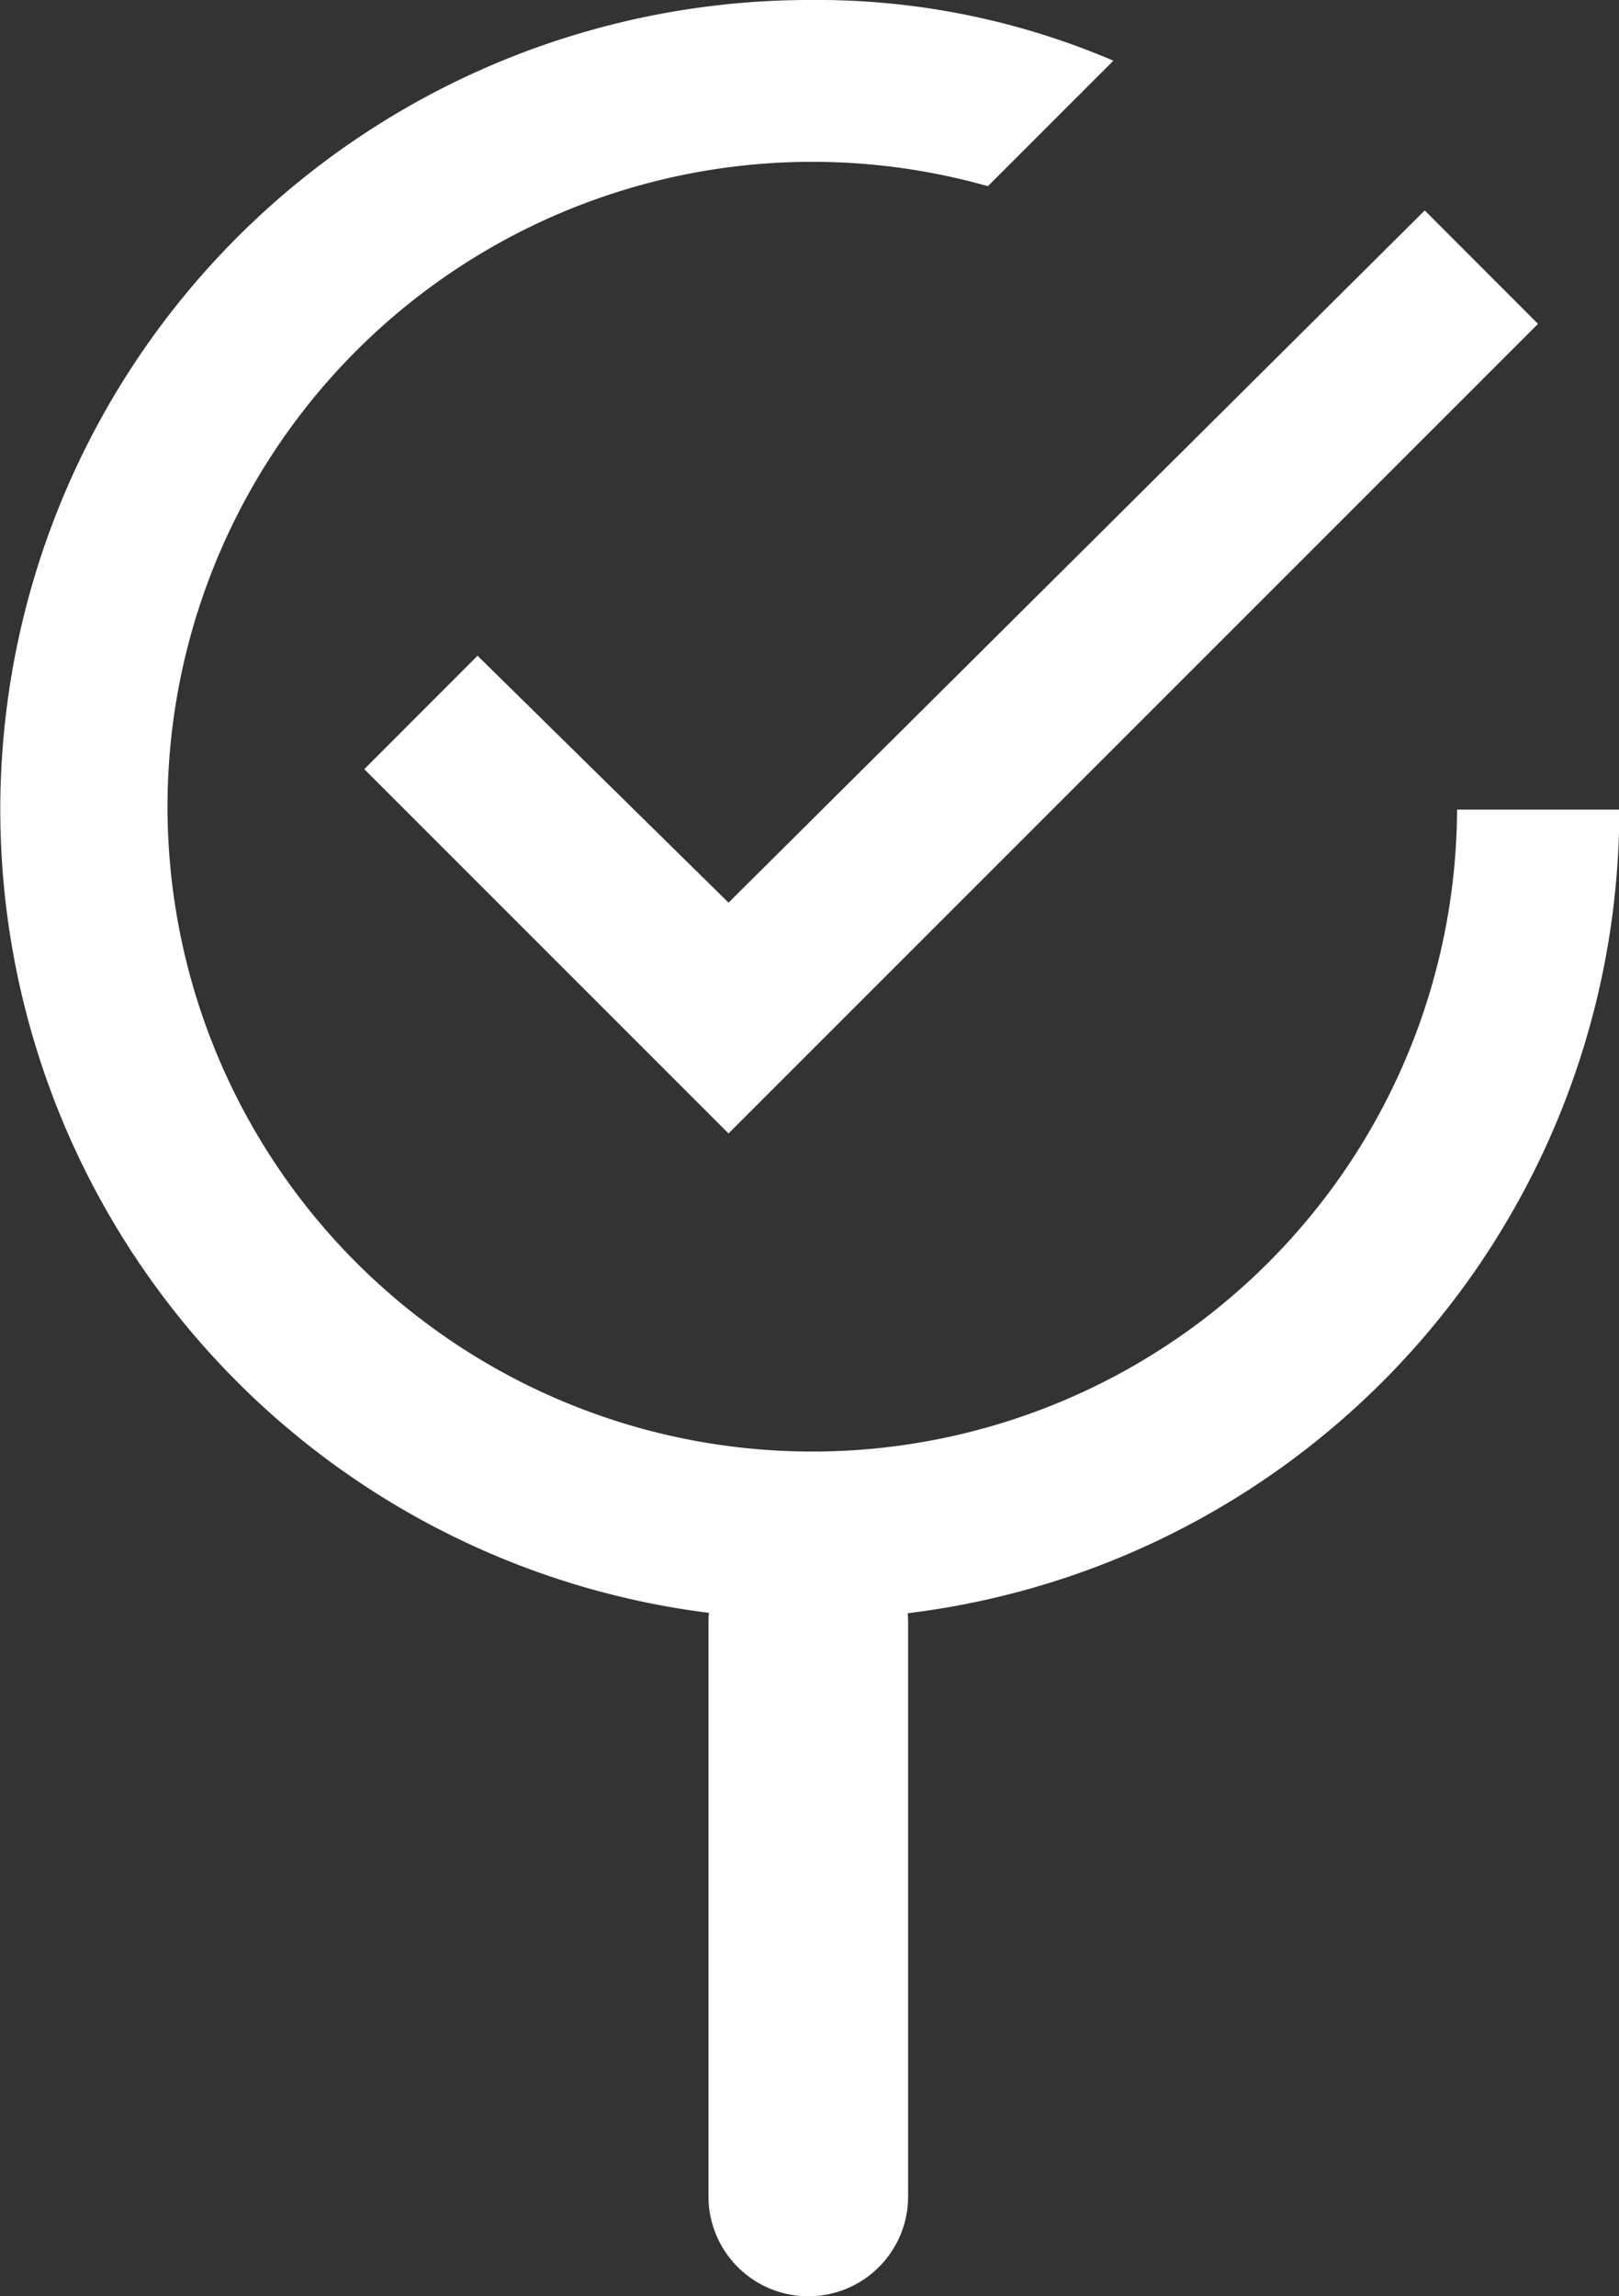<svg xmlns="http://www.w3.org/2000/svg" width="16.218" height="23" viewBox="0 0 16.218 23">
  <rect x="0" y="0" width="16.218" height="23" fill="#333333" stroke="none"/>
  <g id="그룹_12821" data-name="그룹 12821" transform="translate(-485.018 -983.779)">
    <path id="Icon_ionic-md-checkmark-circle-outline" data-name="Icon ionic-md-checkmark-circle-outline" d="M8.159,9.943,7.024,11.079l3.649,3.649,8.109-8.109L17.647,5.483l-6.974,6.933Zm9.812,1.541a6.459,6.459,0,1,1-4.7-6.244l1.257-1.257a7.543,7.543,0,0,0-3.041-.608,8.109,8.109,0,1,0,8.109,8.109Z" transform="translate(481.643 980.404)" fill="#fff"/>
    <line id="선_8" data-name="선 8" y2="5.747" transform="translate(493.115 1000.032)" fill="none" stroke="#fff" stroke-linecap="round" stroke-width="2"/>
  </g>
</svg>
